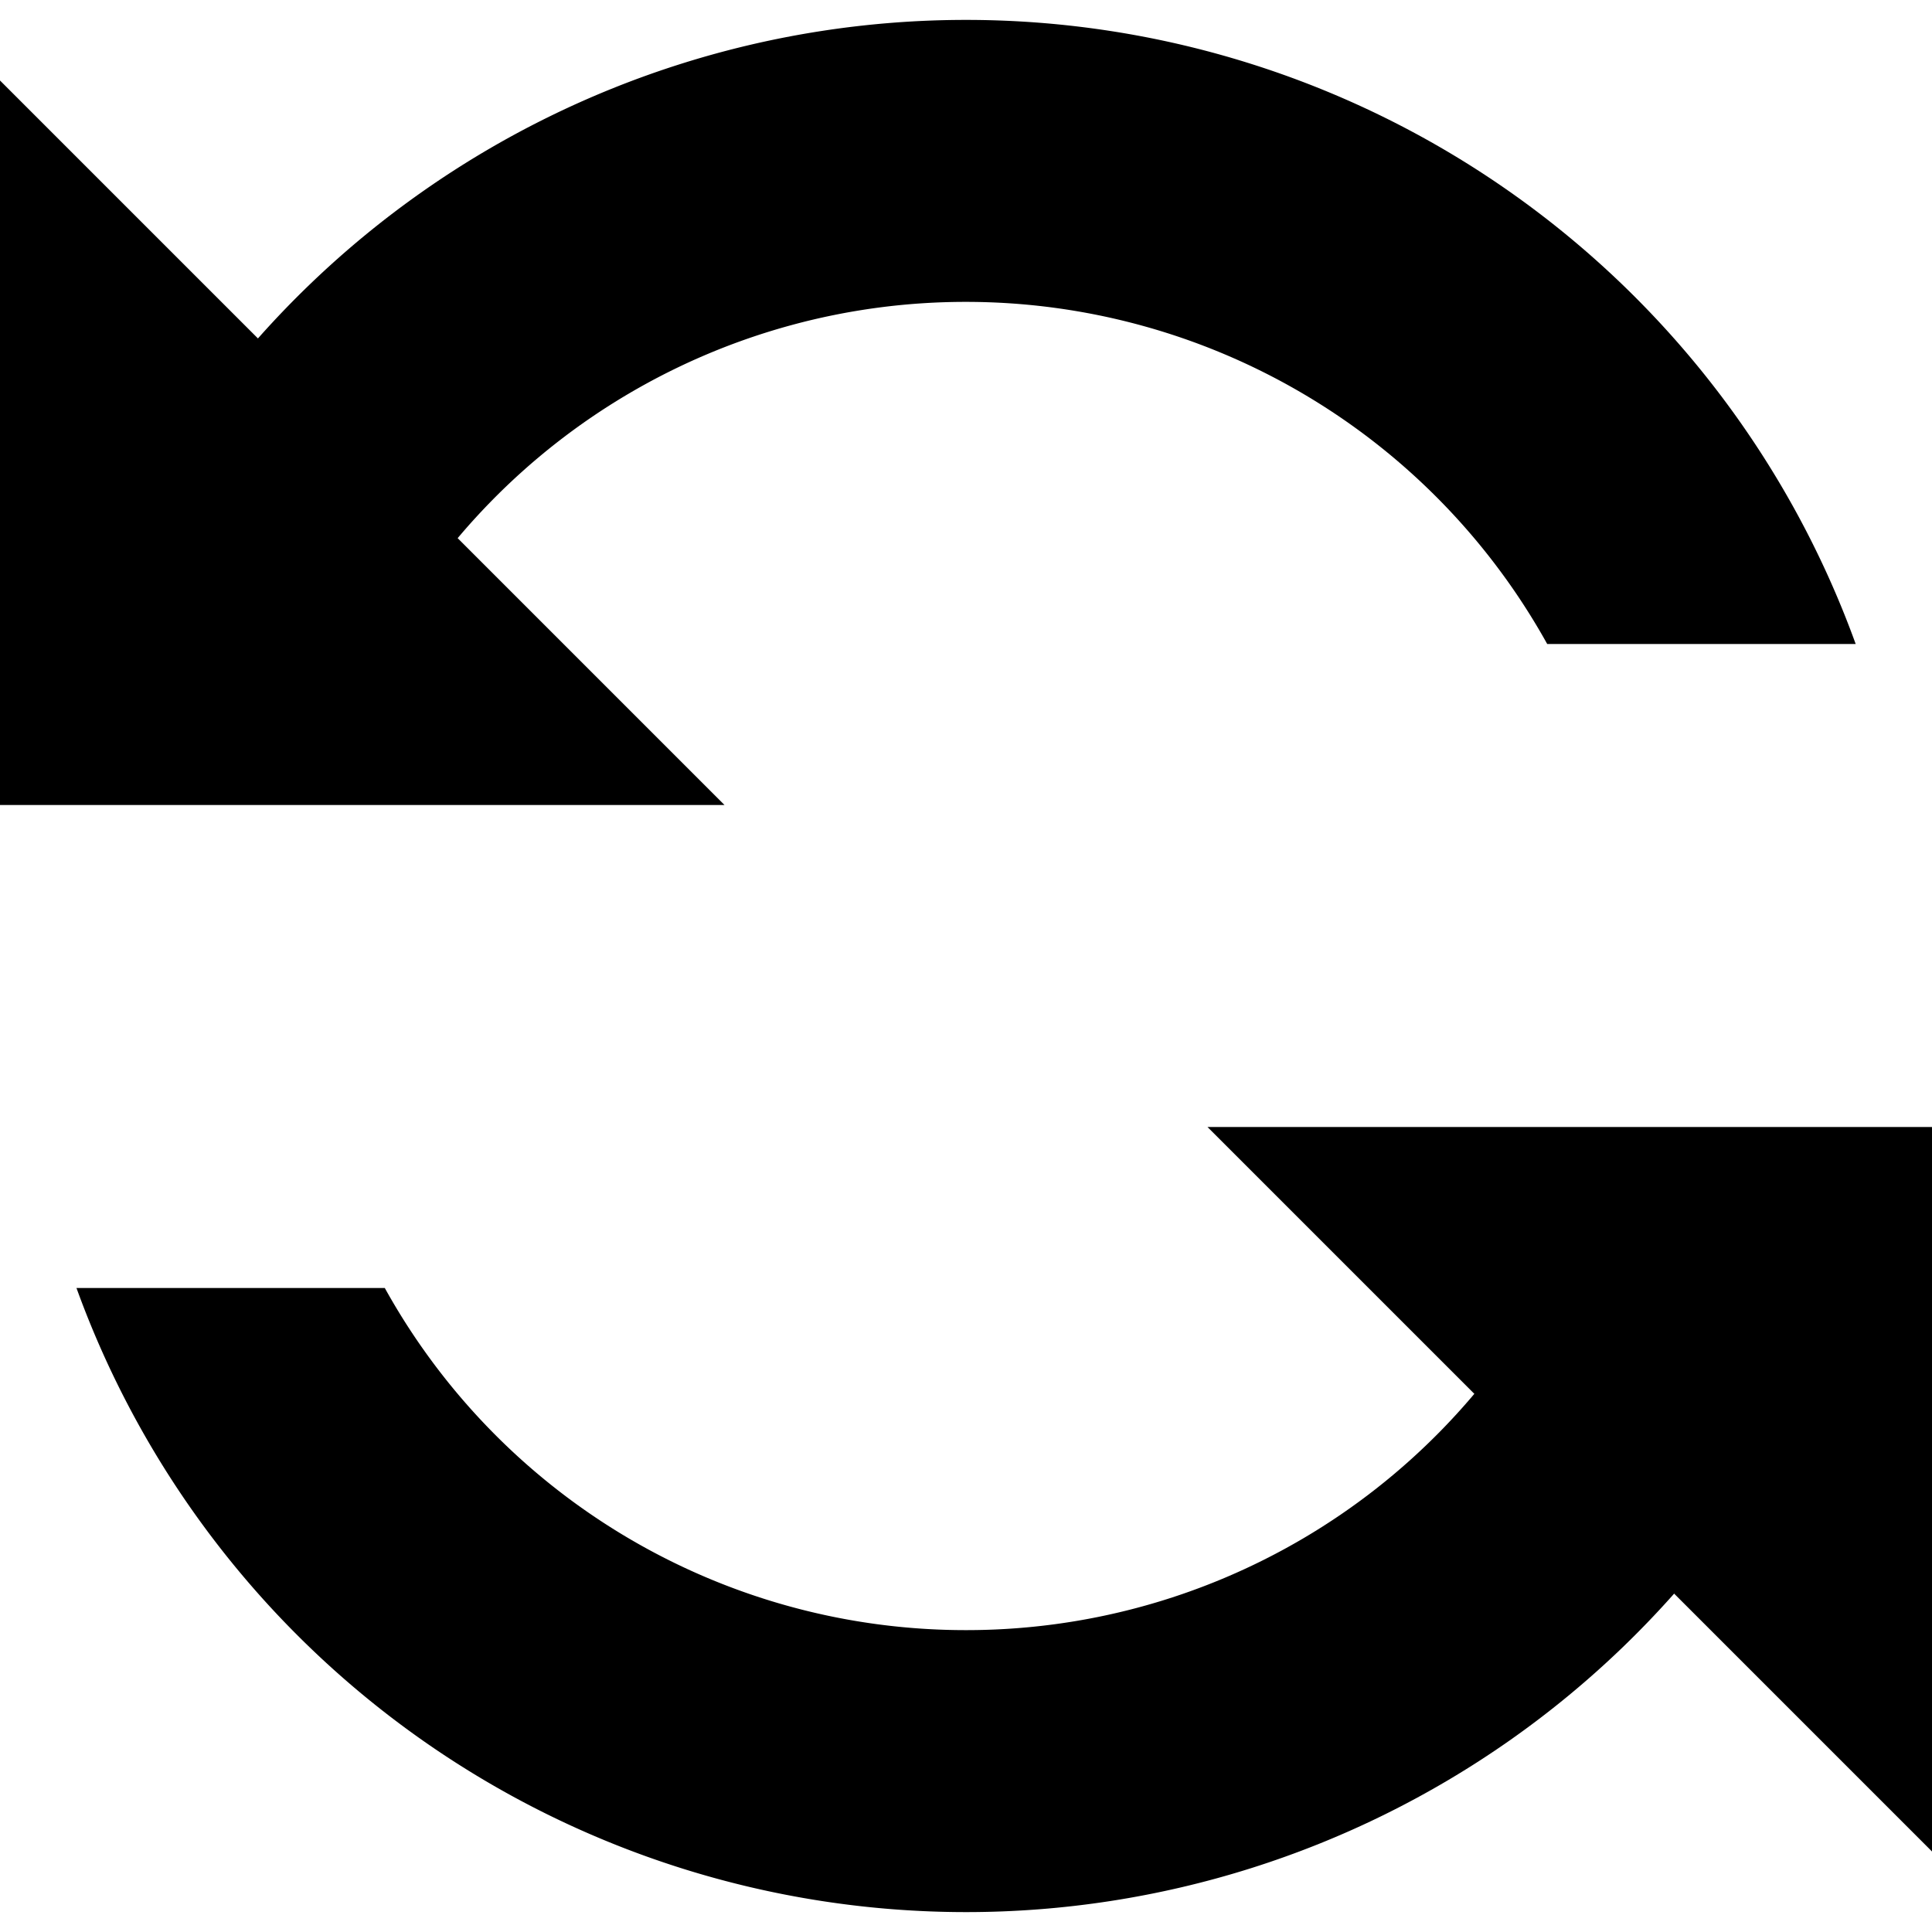 <svg data-icon="ArrowsReverseSmall" aria-hidden="true" focusable="false" width="12" height="12" viewBox="0 0 12 12"><path fill-rule="evenodd" clip-rule="evenodd" d="M2.39 4A4.124 4.124 0 016 1.875 4.13 4.13 0 019.61 4h1.916A5.877 5.877 0 00.474 4H2.39zm0 4H.475a5.877 5.877 0 0011.052 0H9.61A4.124 4.124 0 016 10.125 4.124 4.124 0 012.39 8z" fill="currentColor"></path><path d="M0 5h4.5L0 .5V5zm12 2H7.5l4.5 4.5V7z" fill="currentColor"></path></svg>